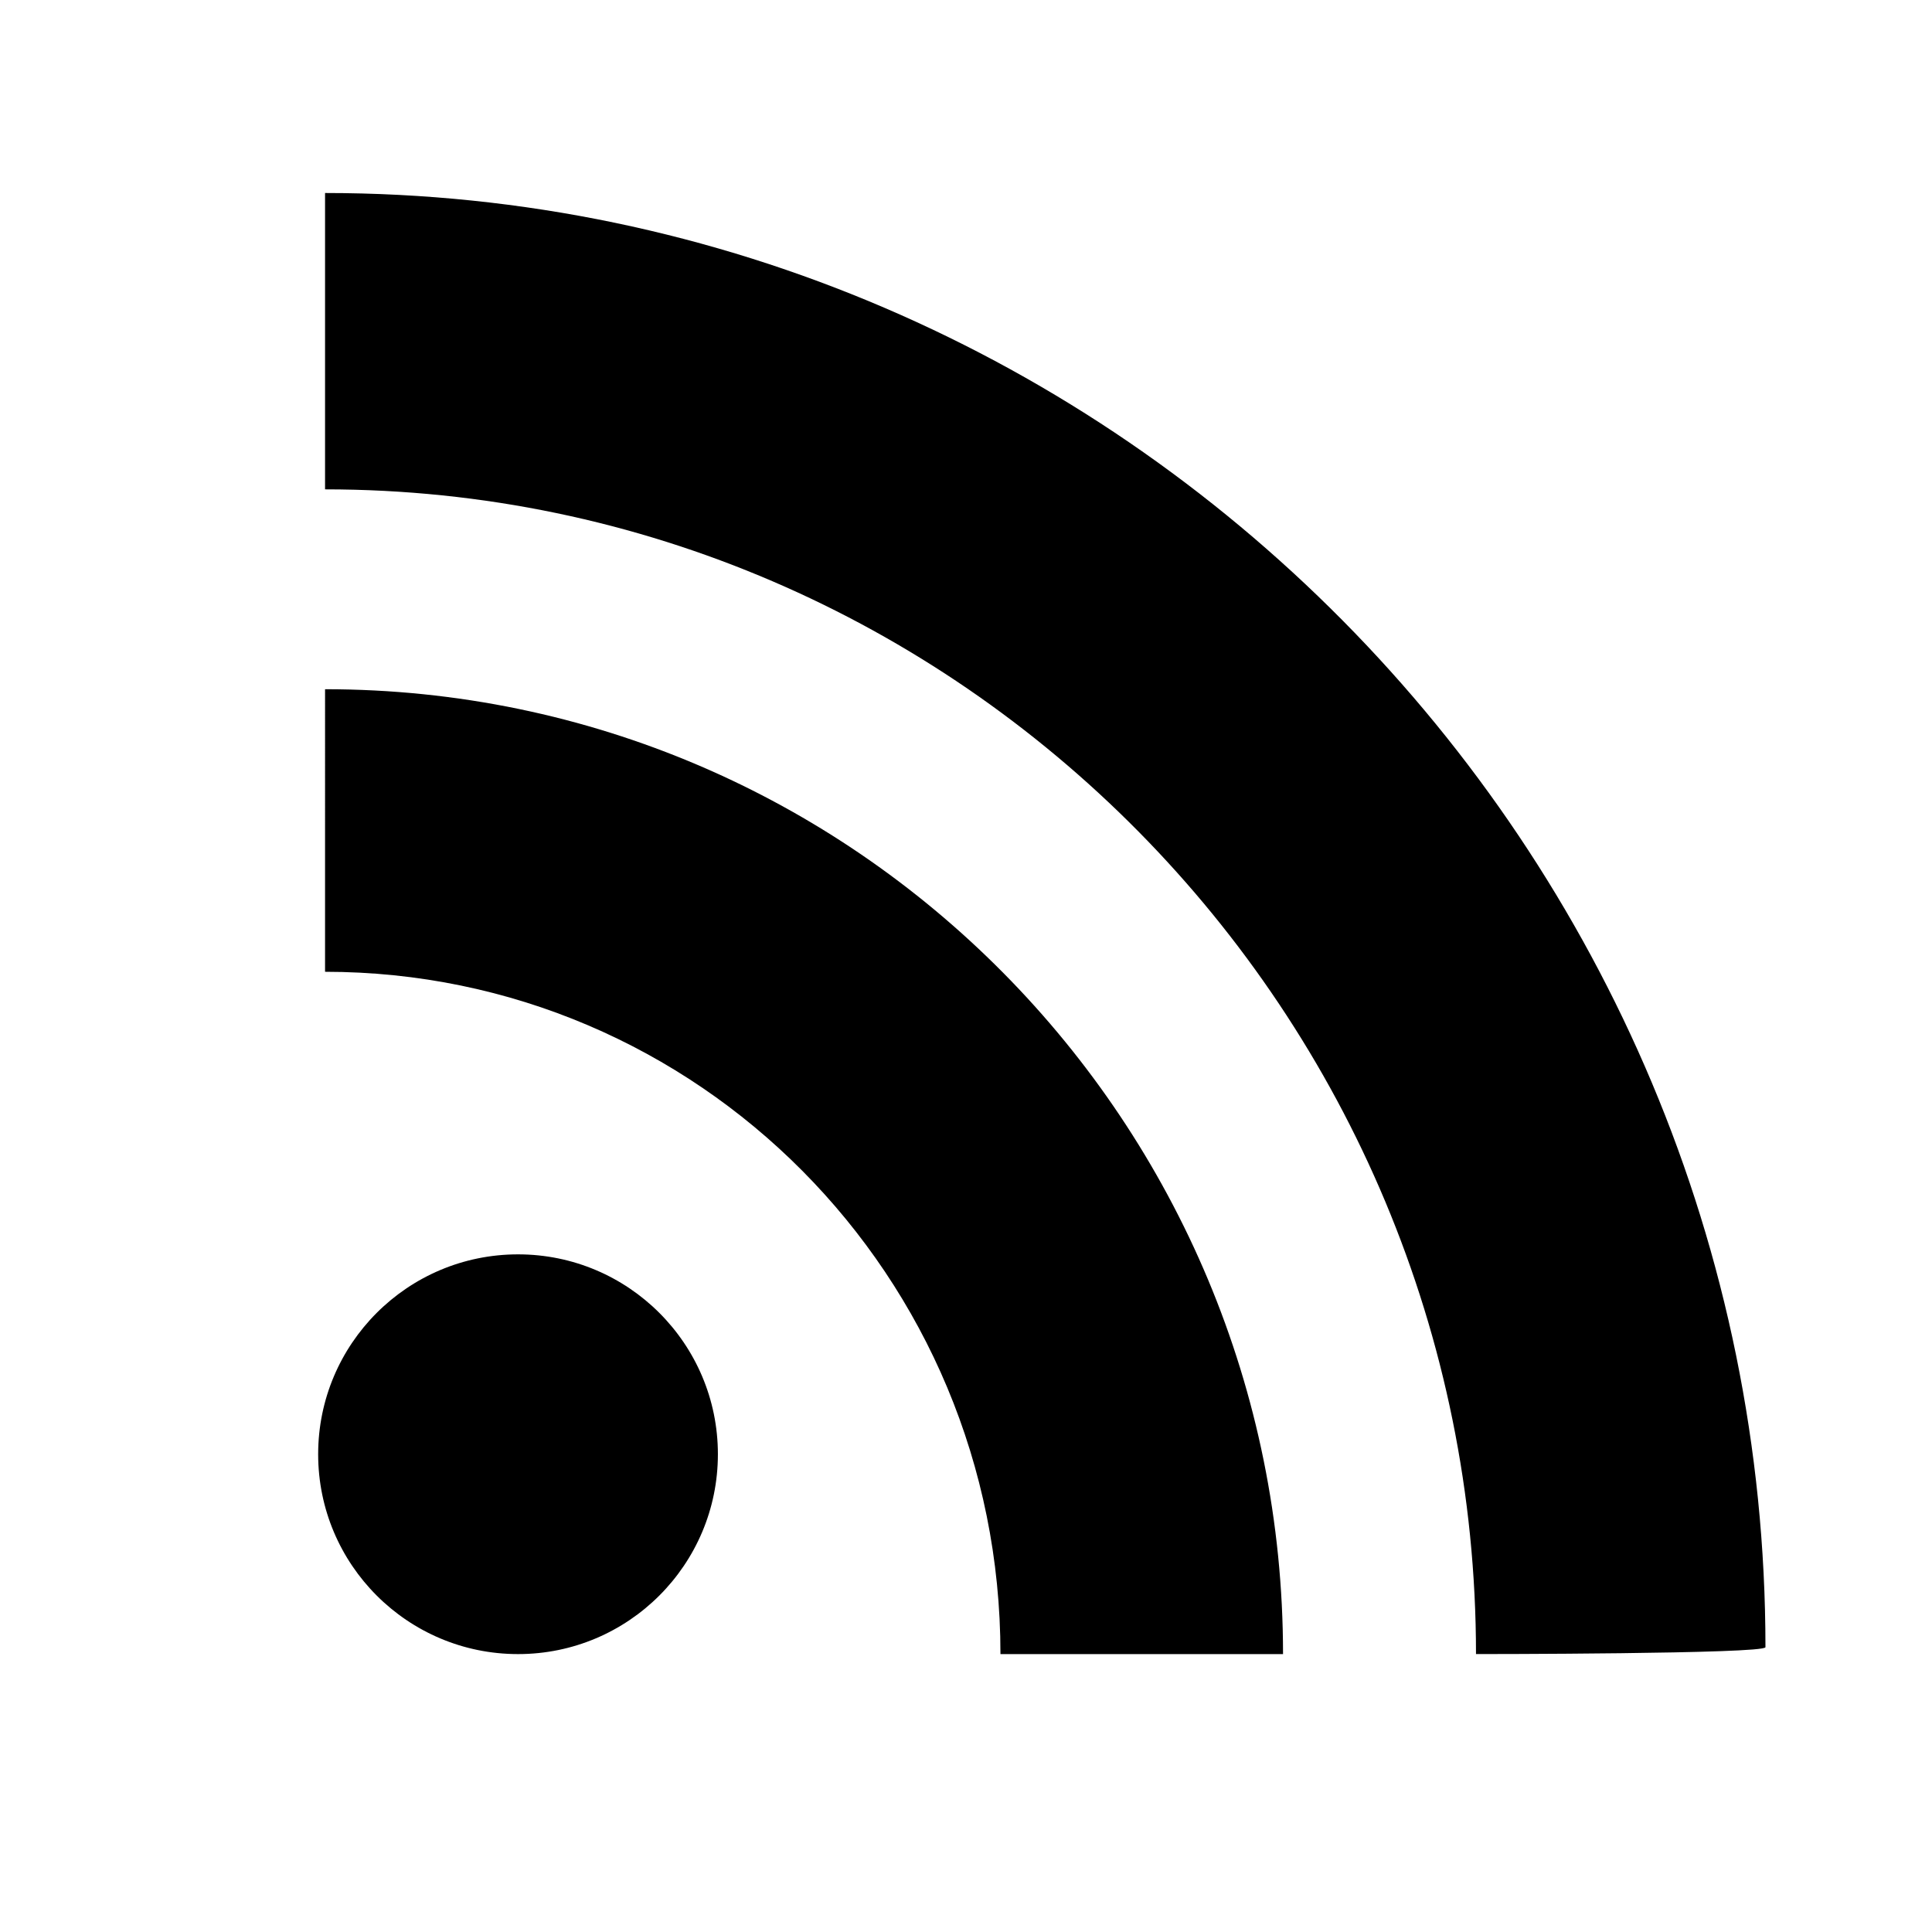 <svg xmlns="http://www.w3.org/2000/svg" viewBox="0 0 1024 1024"><path d="M380.498 770.769c0 58.506-47.428 105.934-105.934 105.934S168.63 829.275 168.63 770.769s47.428-105.934 105.934-105.934 105.934 47.428 105.934 105.934zm149.764 105.928c0-200.906-160.726-361.632-357.976-361.632V365.301c281.266 0 507.746 230.13 507.746 511.396H530.268zm252.048 0c0-339.714-273.96-617.33-610.024-617.33v-157.07c420.074 0 763.444 347.02 763.444 770.747 0 3.65-153.42 3.65-153.42 3.65z"/></svg>